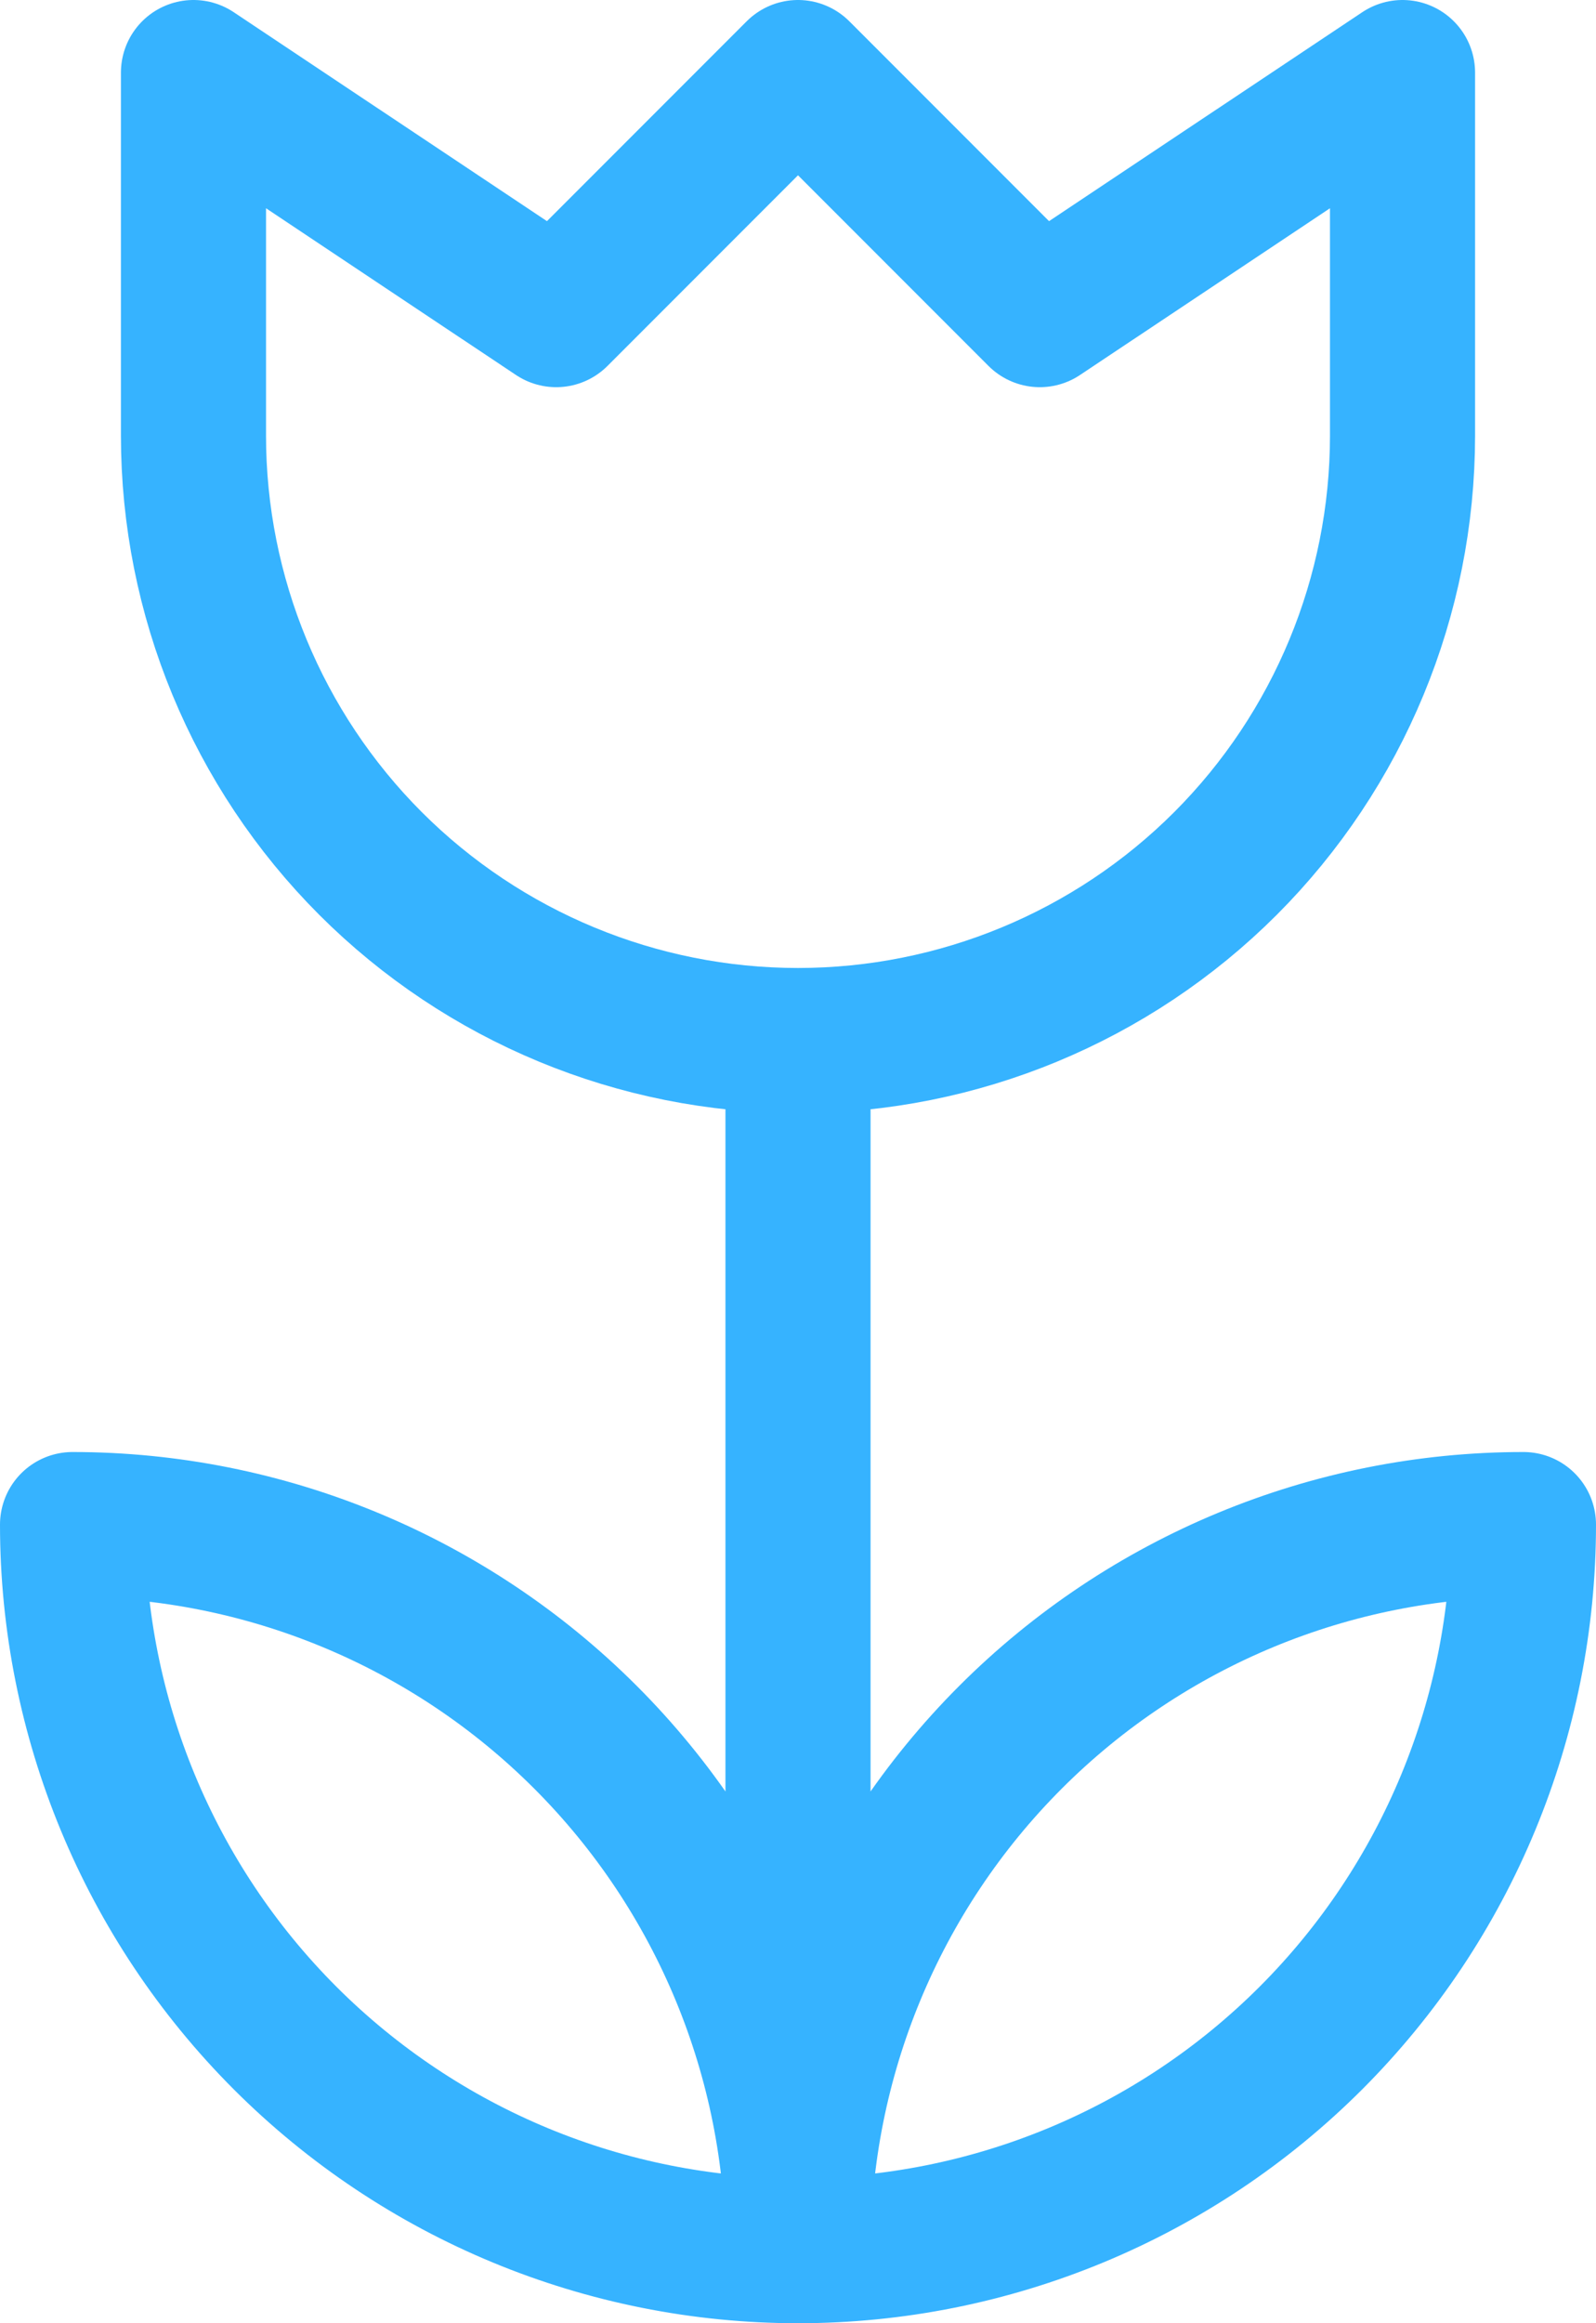 <svg width="22" height="32" viewBox="0 0 22 32" fill="none" xmlns="http://www.w3.org/2000/svg">
<path d="M11 31C8.348 31 5.804 29.946 3.929 28.071C2.054 26.196 1 23.652 1 21C3.652 21 6.196 22.054 8.071 23.929C9.946 25.804 11 28.348 11 31ZM11 31C13.652 31 16.196 29.946 18.071 28.071C19.946 26.196 21 23.652 21 21C18.348 21 15.804 22.054 13.929 23.929C12.054 25.804 11 28.348 11 31ZM11 31V14.333M11 14.333C8.79 14.333 6.67 13.455 5.107 11.893C3.545 10.33 2.667 8.21 2.667 6V1L7.667 4.333L11 1L14.333 4.333L19.333 1V6C19.333 8.21 18.455 10.33 16.893 11.893C15.33 13.455 13.21 14.333 11 14.333Z" stroke="#36B3FF" stroke-width="2" stroke-linecap="round" stroke-linejoin="round"/>
</svg>
